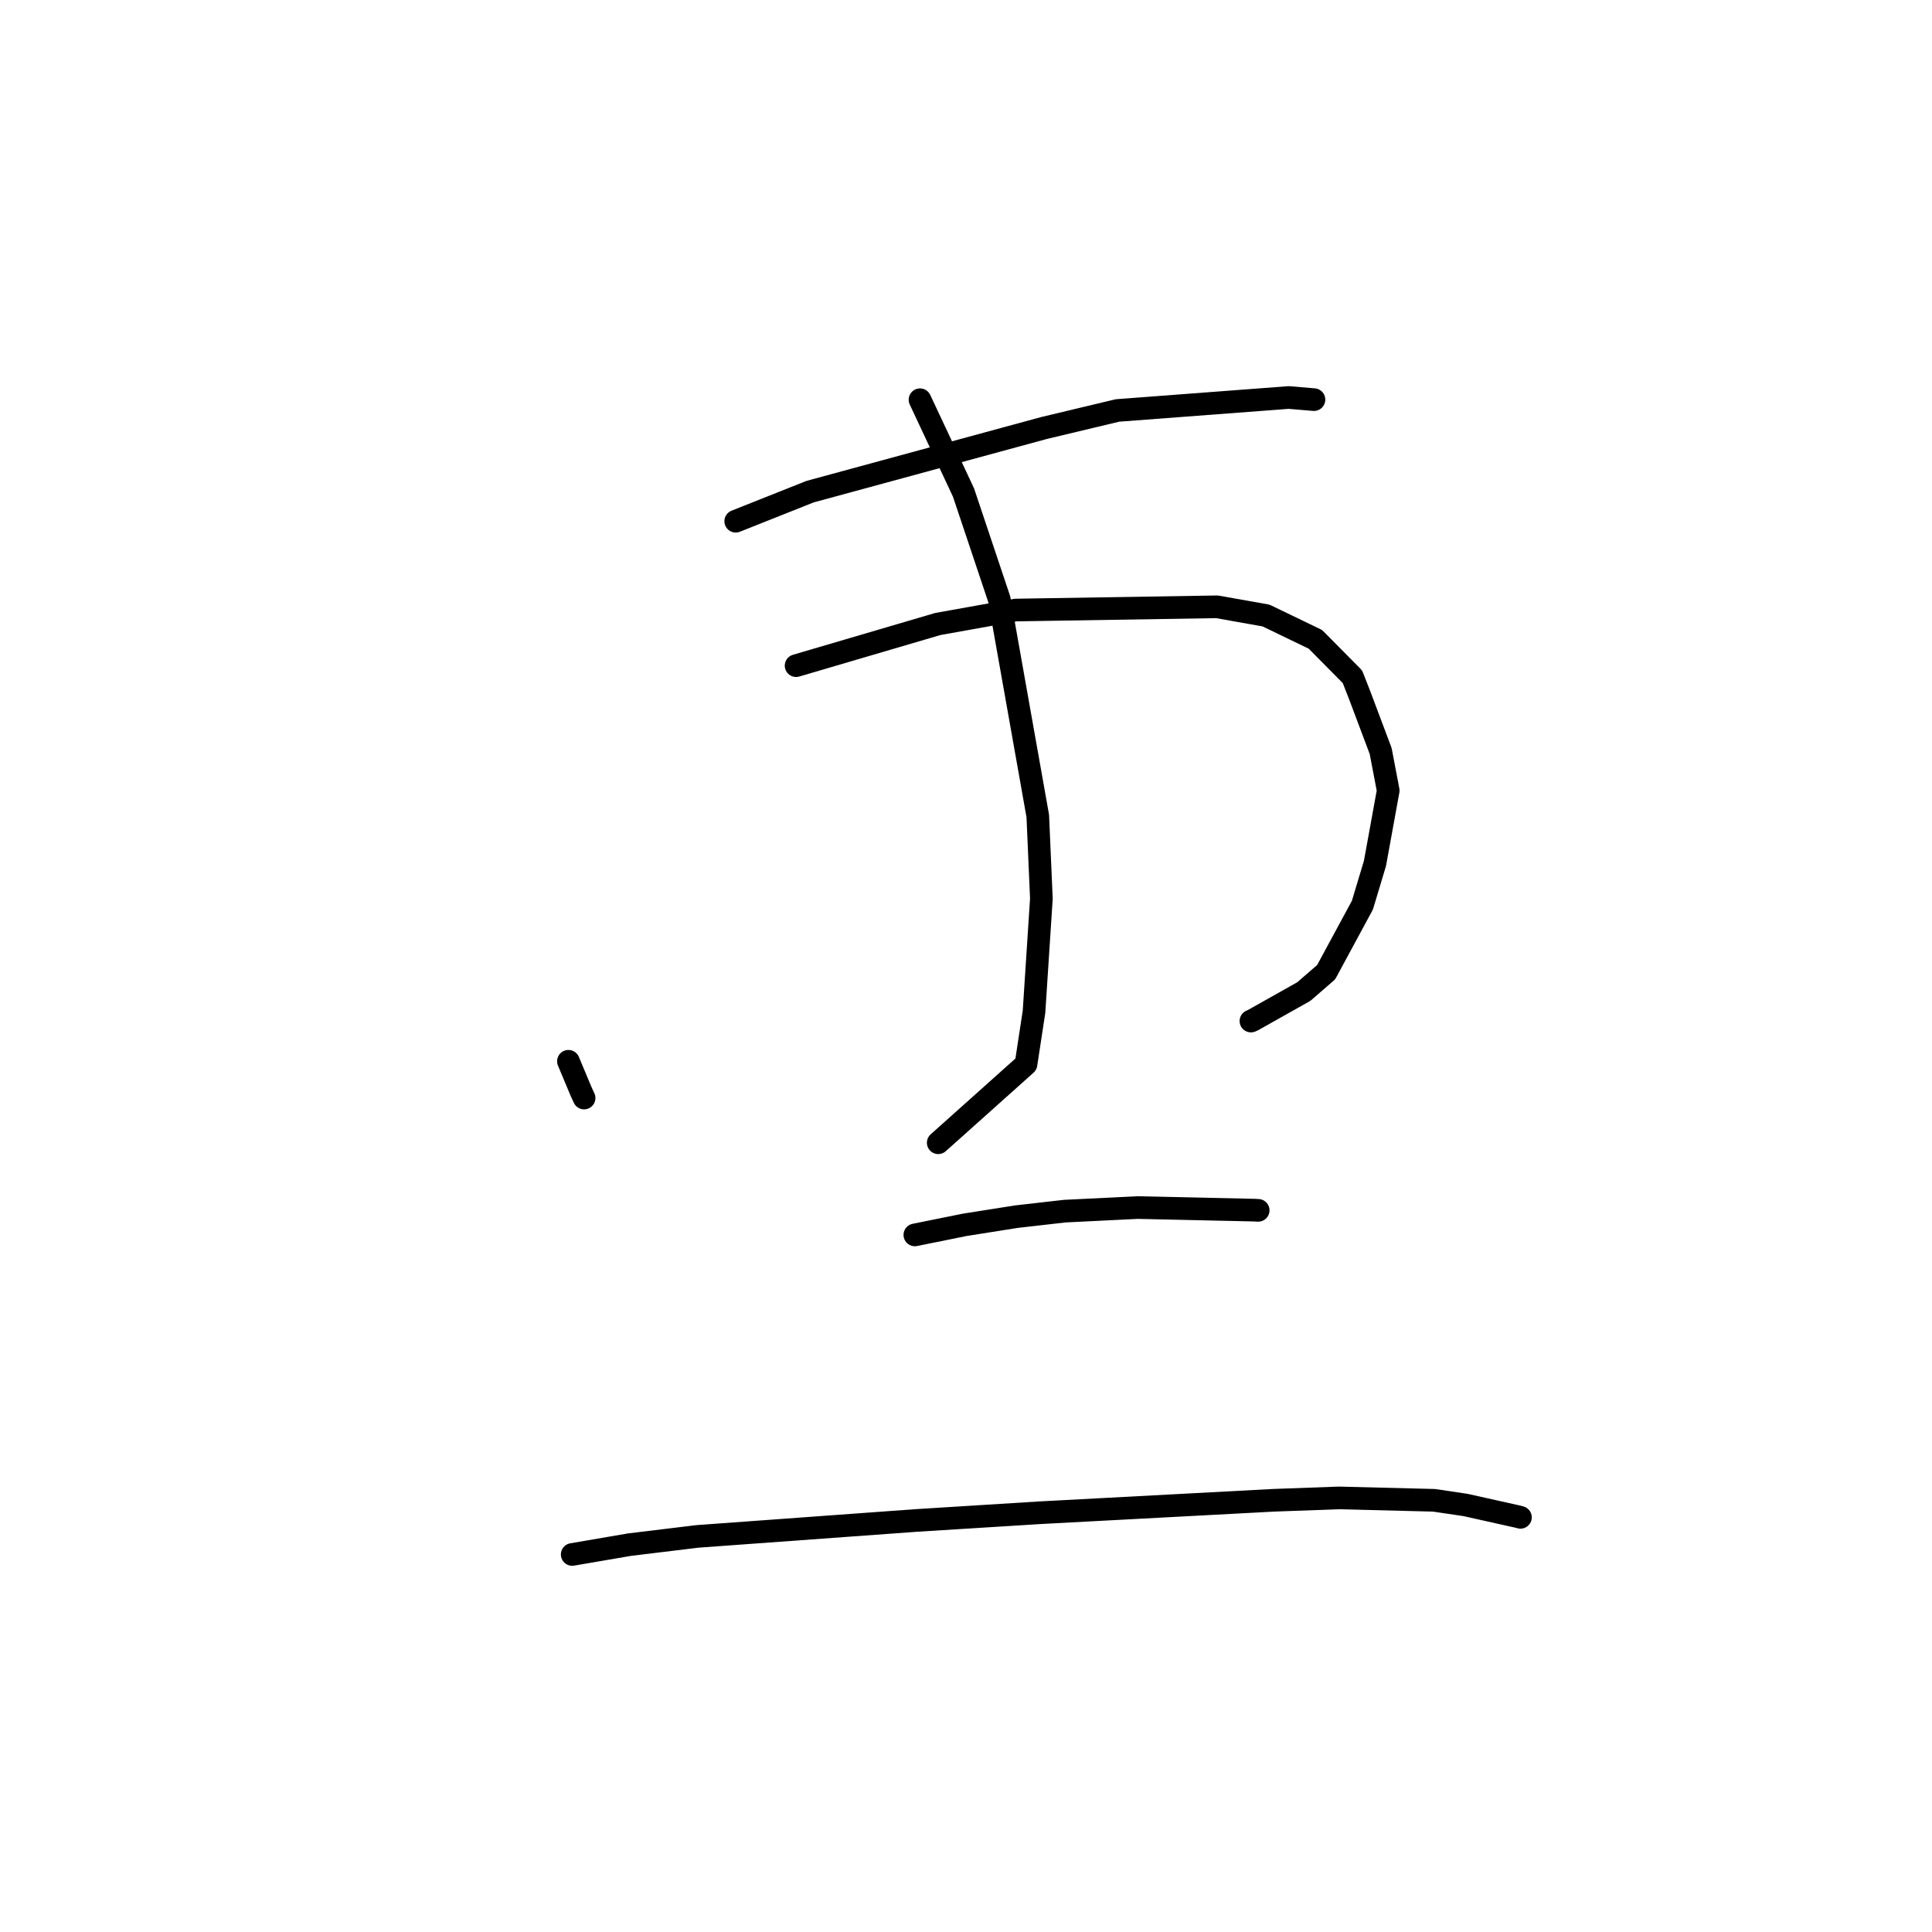 <?xml version="1.0" standalone="no"?>
    <svg width="256" height="256" xmlns="http://www.w3.org/2000/svg" version="1.1">
    <polyline stroke="black" stroke-width="3" stroke-linecap="round" fill="transparent" stroke-linejoin="round" points="97.486 69.065 107.339 65.146 138.325 56.717 148.07 54.389 170.754 52.671 174.073 52.95 174.103 52.953 174.105 52.953 174.106 52.953 " />
        <polyline stroke="black" stroke-width="3" stroke-linecap="round" fill="transparent" stroke-linejoin="round" points="75.32 140.624 76.983 144.597 77.396 145.496 " />
        <polyline stroke="black" stroke-width="3" stroke-linecap="round" fill="transparent" stroke-linejoin="round" points="105.486 88.204 124.265 82.684 134.582 80.835 161.25 80.405 167.759 81.561 174.3 84.717 179.207 89.676 180.17 92.136 182.945 99.513 183.945 104.757 182.189 114.408 180.524 119.94 175.721 128.823 172.759 131.388 166.048 135.163 165.755 135.295 " />
        <polyline stroke="black" stroke-width="3" stroke-linecap="round" fill="transparent" stroke-linejoin="round" points="121.905 52.967 127.668 65.258 132.409 79.41 137.512 108.13 137.988 119.077 137.013 134.057 135.951 141.018 125.377 150.477 124.32 151.422 " />
        <polyline stroke="black" stroke-width="3" stroke-linecap="round" fill="transparent" stroke-linejoin="round" points="121.222 163.633 127.815 162.299 134.691 161.212 141.078 160.483 150.736 160.007 166.203 160.35 166.669 160.375 166.714 160.378 166.718 160.378 " />
        <polyline stroke="black" stroke-width="3" stroke-linecap="round" fill="transparent" stroke-linejoin="round" points="75.82 205.974 83.431 204.671 92.405 203.582 121.381 201.471 137.825 200.444 168.787 198.794 177.417 198.482 190.018 198.798 194.192 199.418 201.129 200.966 201.464 201.055 201.467 201.056 201.467 201.056 " />
        </svg>